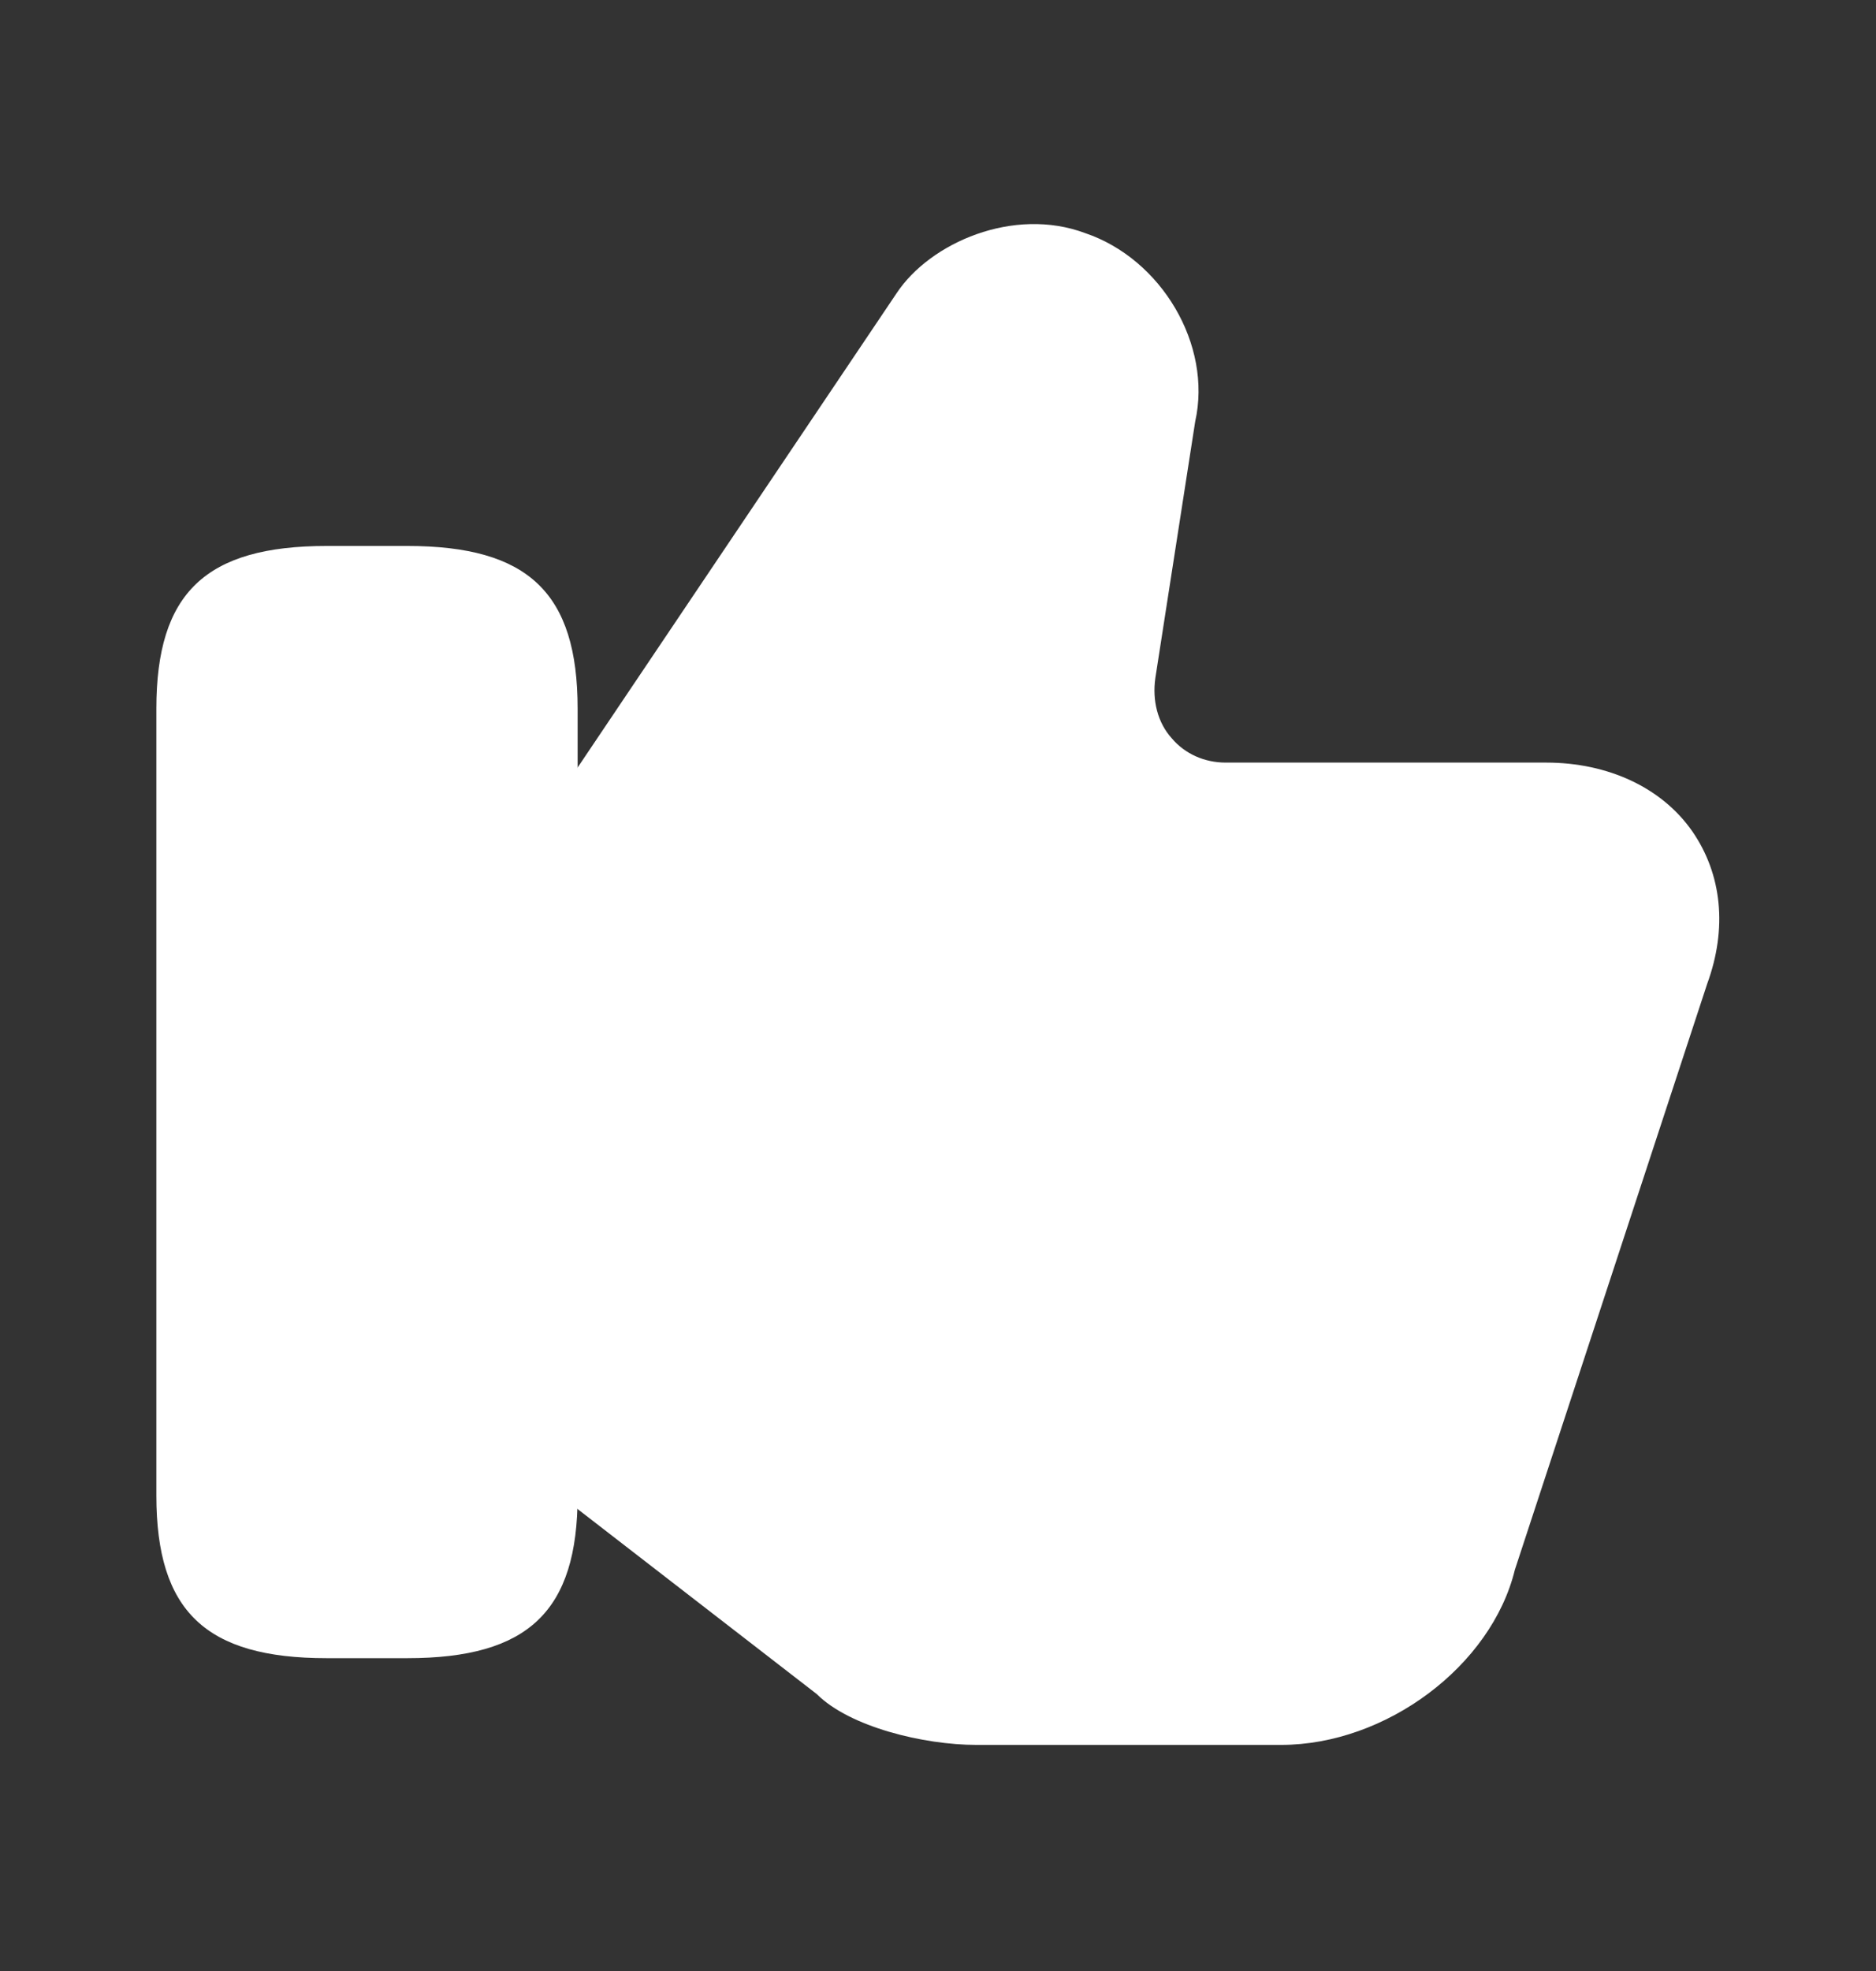 <svg width="20" height="21" viewBox="0 0 20 21" fill="none" xmlns="http://www.w3.org/2000/svg">
<rect x="0" y="0" width="20" height="21" fill="#333333" stroke="none"/>
<path d="M18.042 8.858C17.717 8.391 17.142 8.125 16.483 8.125H13.067C12.842 8.125 12.633 8.033 12.492 7.866C12.342 7.7 12.283 7.466 12.317 7.225L12.742 4.491C12.925 3.675 12.383 2.758 11.567 2.483C10.808 2.2 9.917 2.583 9.558 3.125L6.042 8.35L5.942 8.516V15.883L6.067 16.008L8.708 18.05C9.058 18.4 9.85 18.591 10.408 18.591H13.658C14.775 18.591 15.9 17.75 16.15 16.725L18.2 10.483C18.417 9.891 18.358 9.316 18.042 8.858Z" fill="white"/>
<path d="M4.342 5.817H3.483C2.192 5.817 1.667 6.317 1.667 7.55V15.934C1.667 17.167 2.192 17.667 3.483 17.667H4.342C5.633 17.667 6.158 17.167 6.158 15.934V7.55C6.158 6.317 5.633 5.817 4.342 5.817Z" fill="white"/>
</svg>
